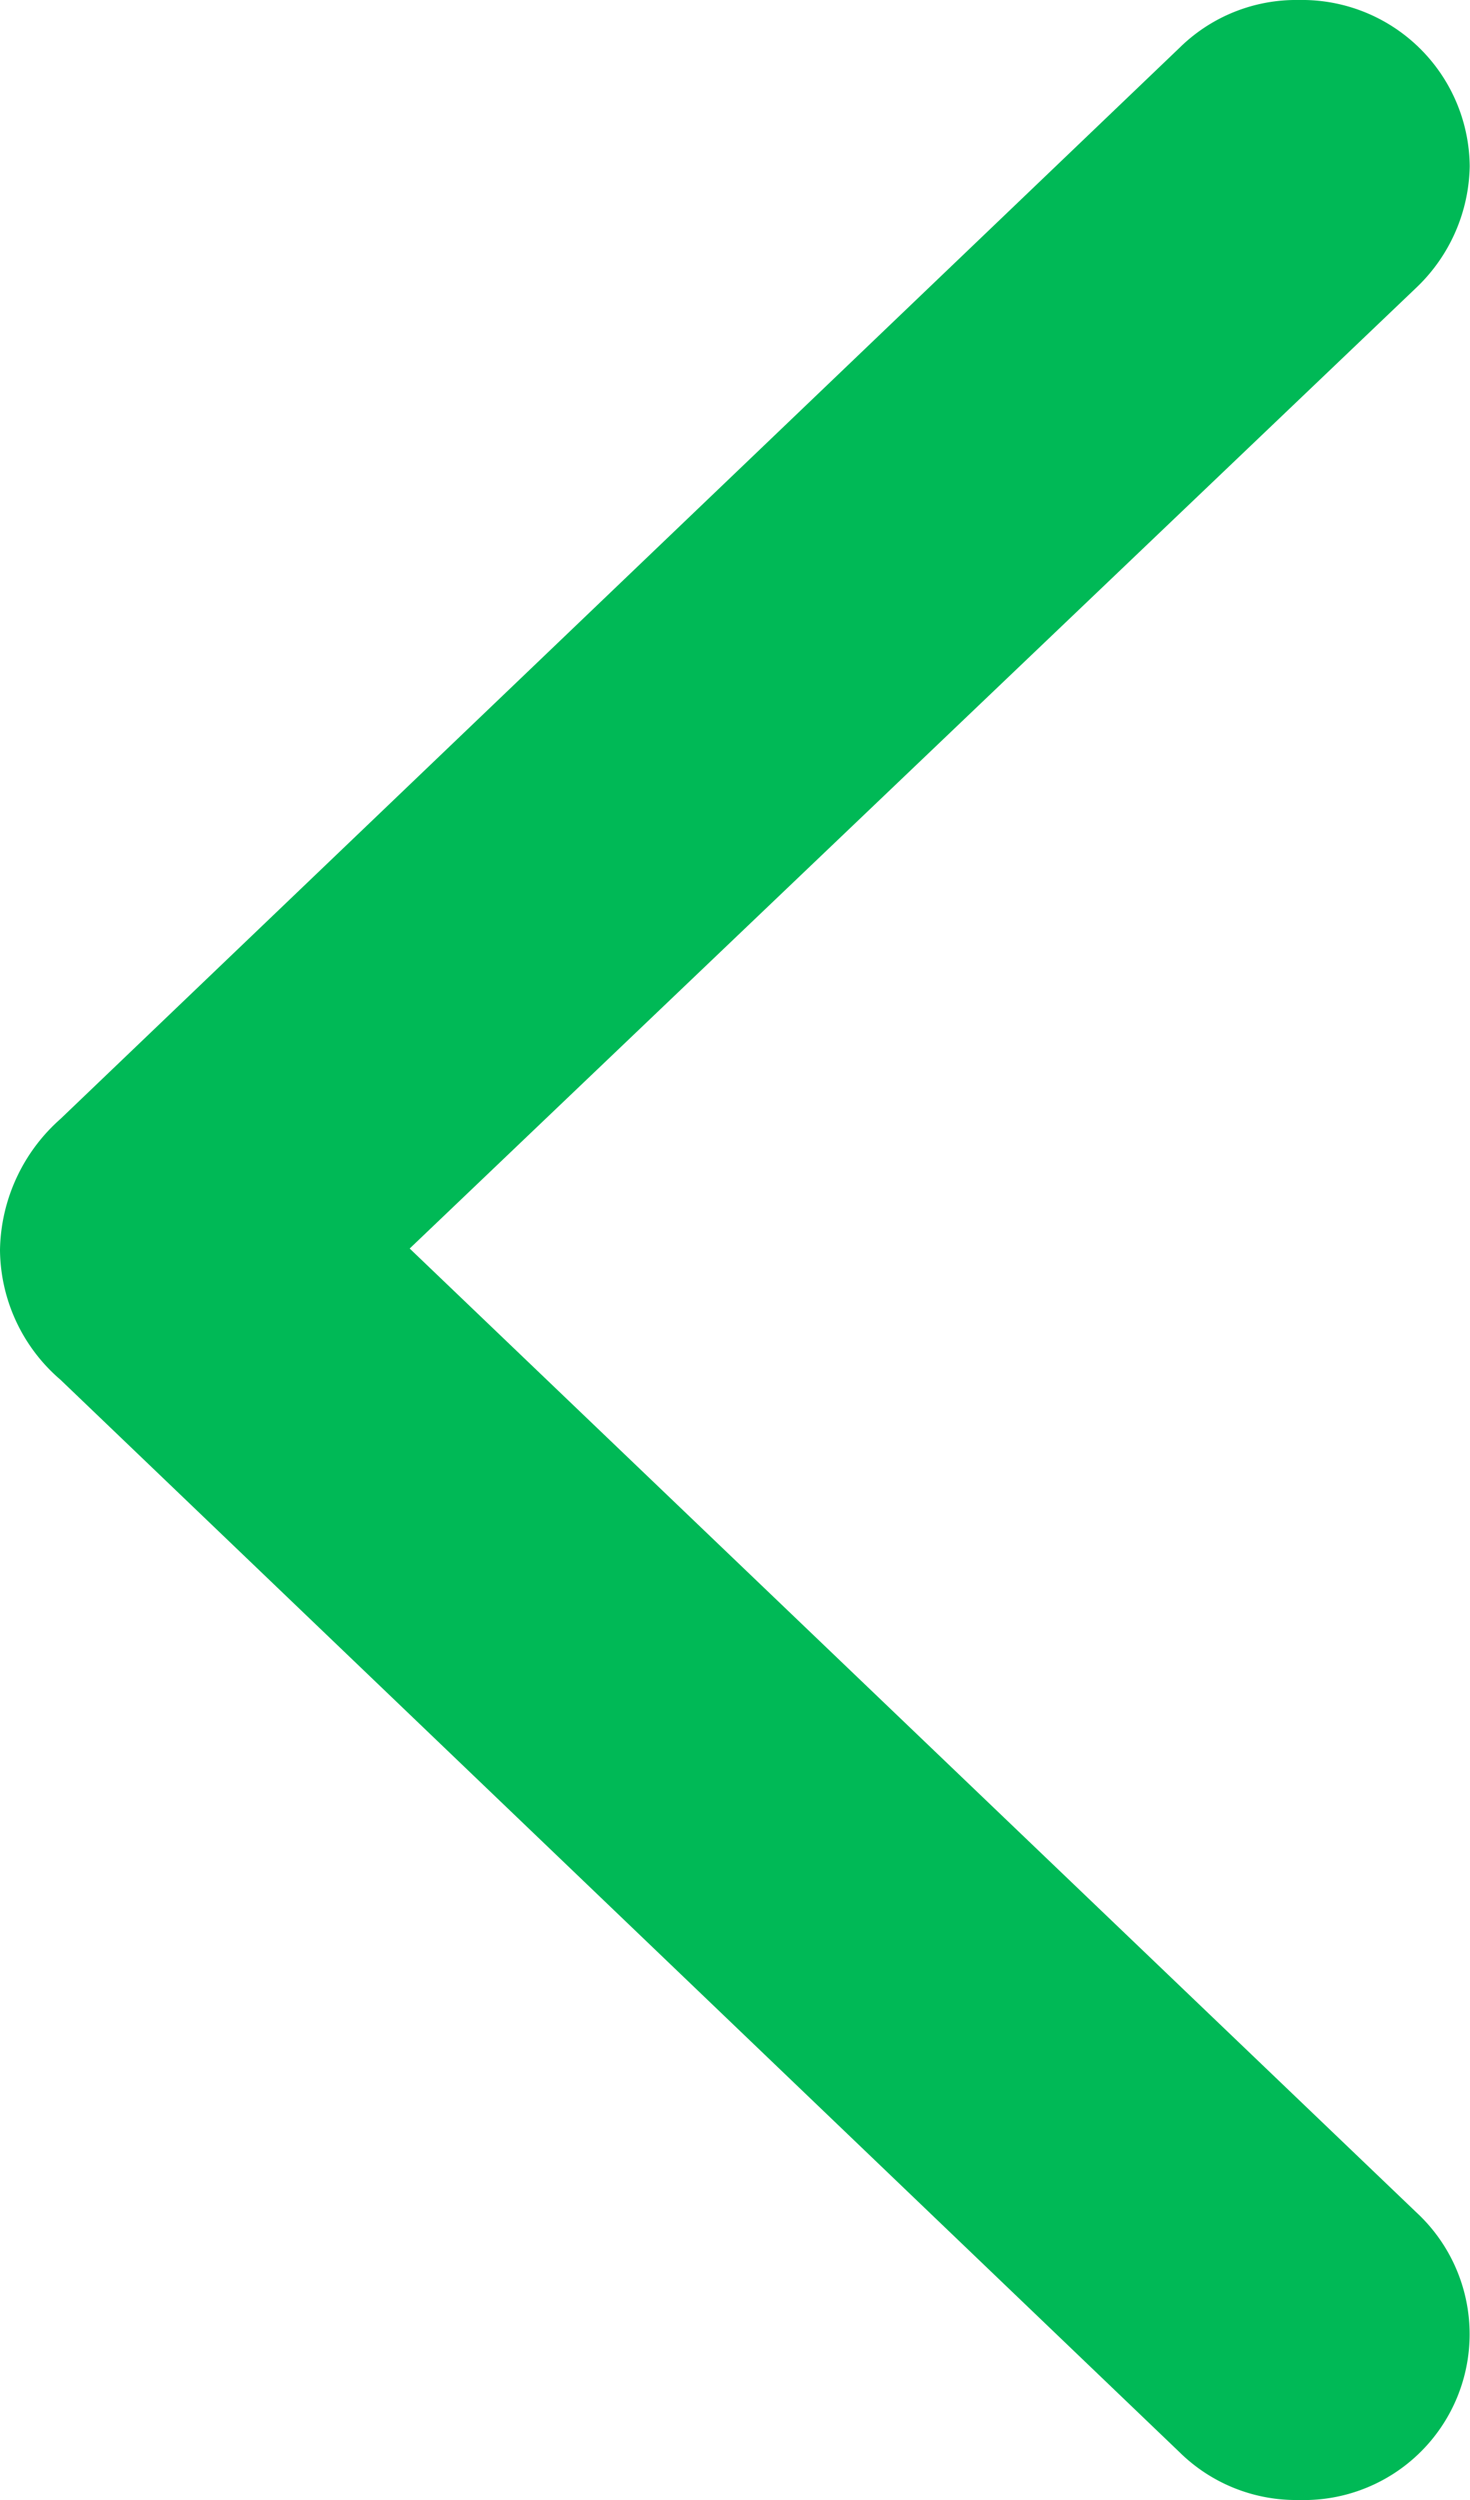 <svg xmlns="http://www.w3.org/2000/svg" width="10" height="17"><path data-name="Контур 392" d="M8.023 16.674a1.13 1.13 0 00.813.326 1.128 1.128 0 00.8-1.955L2.787 8.49l6.849-6.535a1.167 1.167 0 00.362-.824A1.141 1.141 0 008.836 0a1.13 1.13 0 00-.813.326L.411 7.609A1.215 1.215 0 000 8.5a1.175 1.175 0 00.411.882z" fill="#00b956"/></svg>